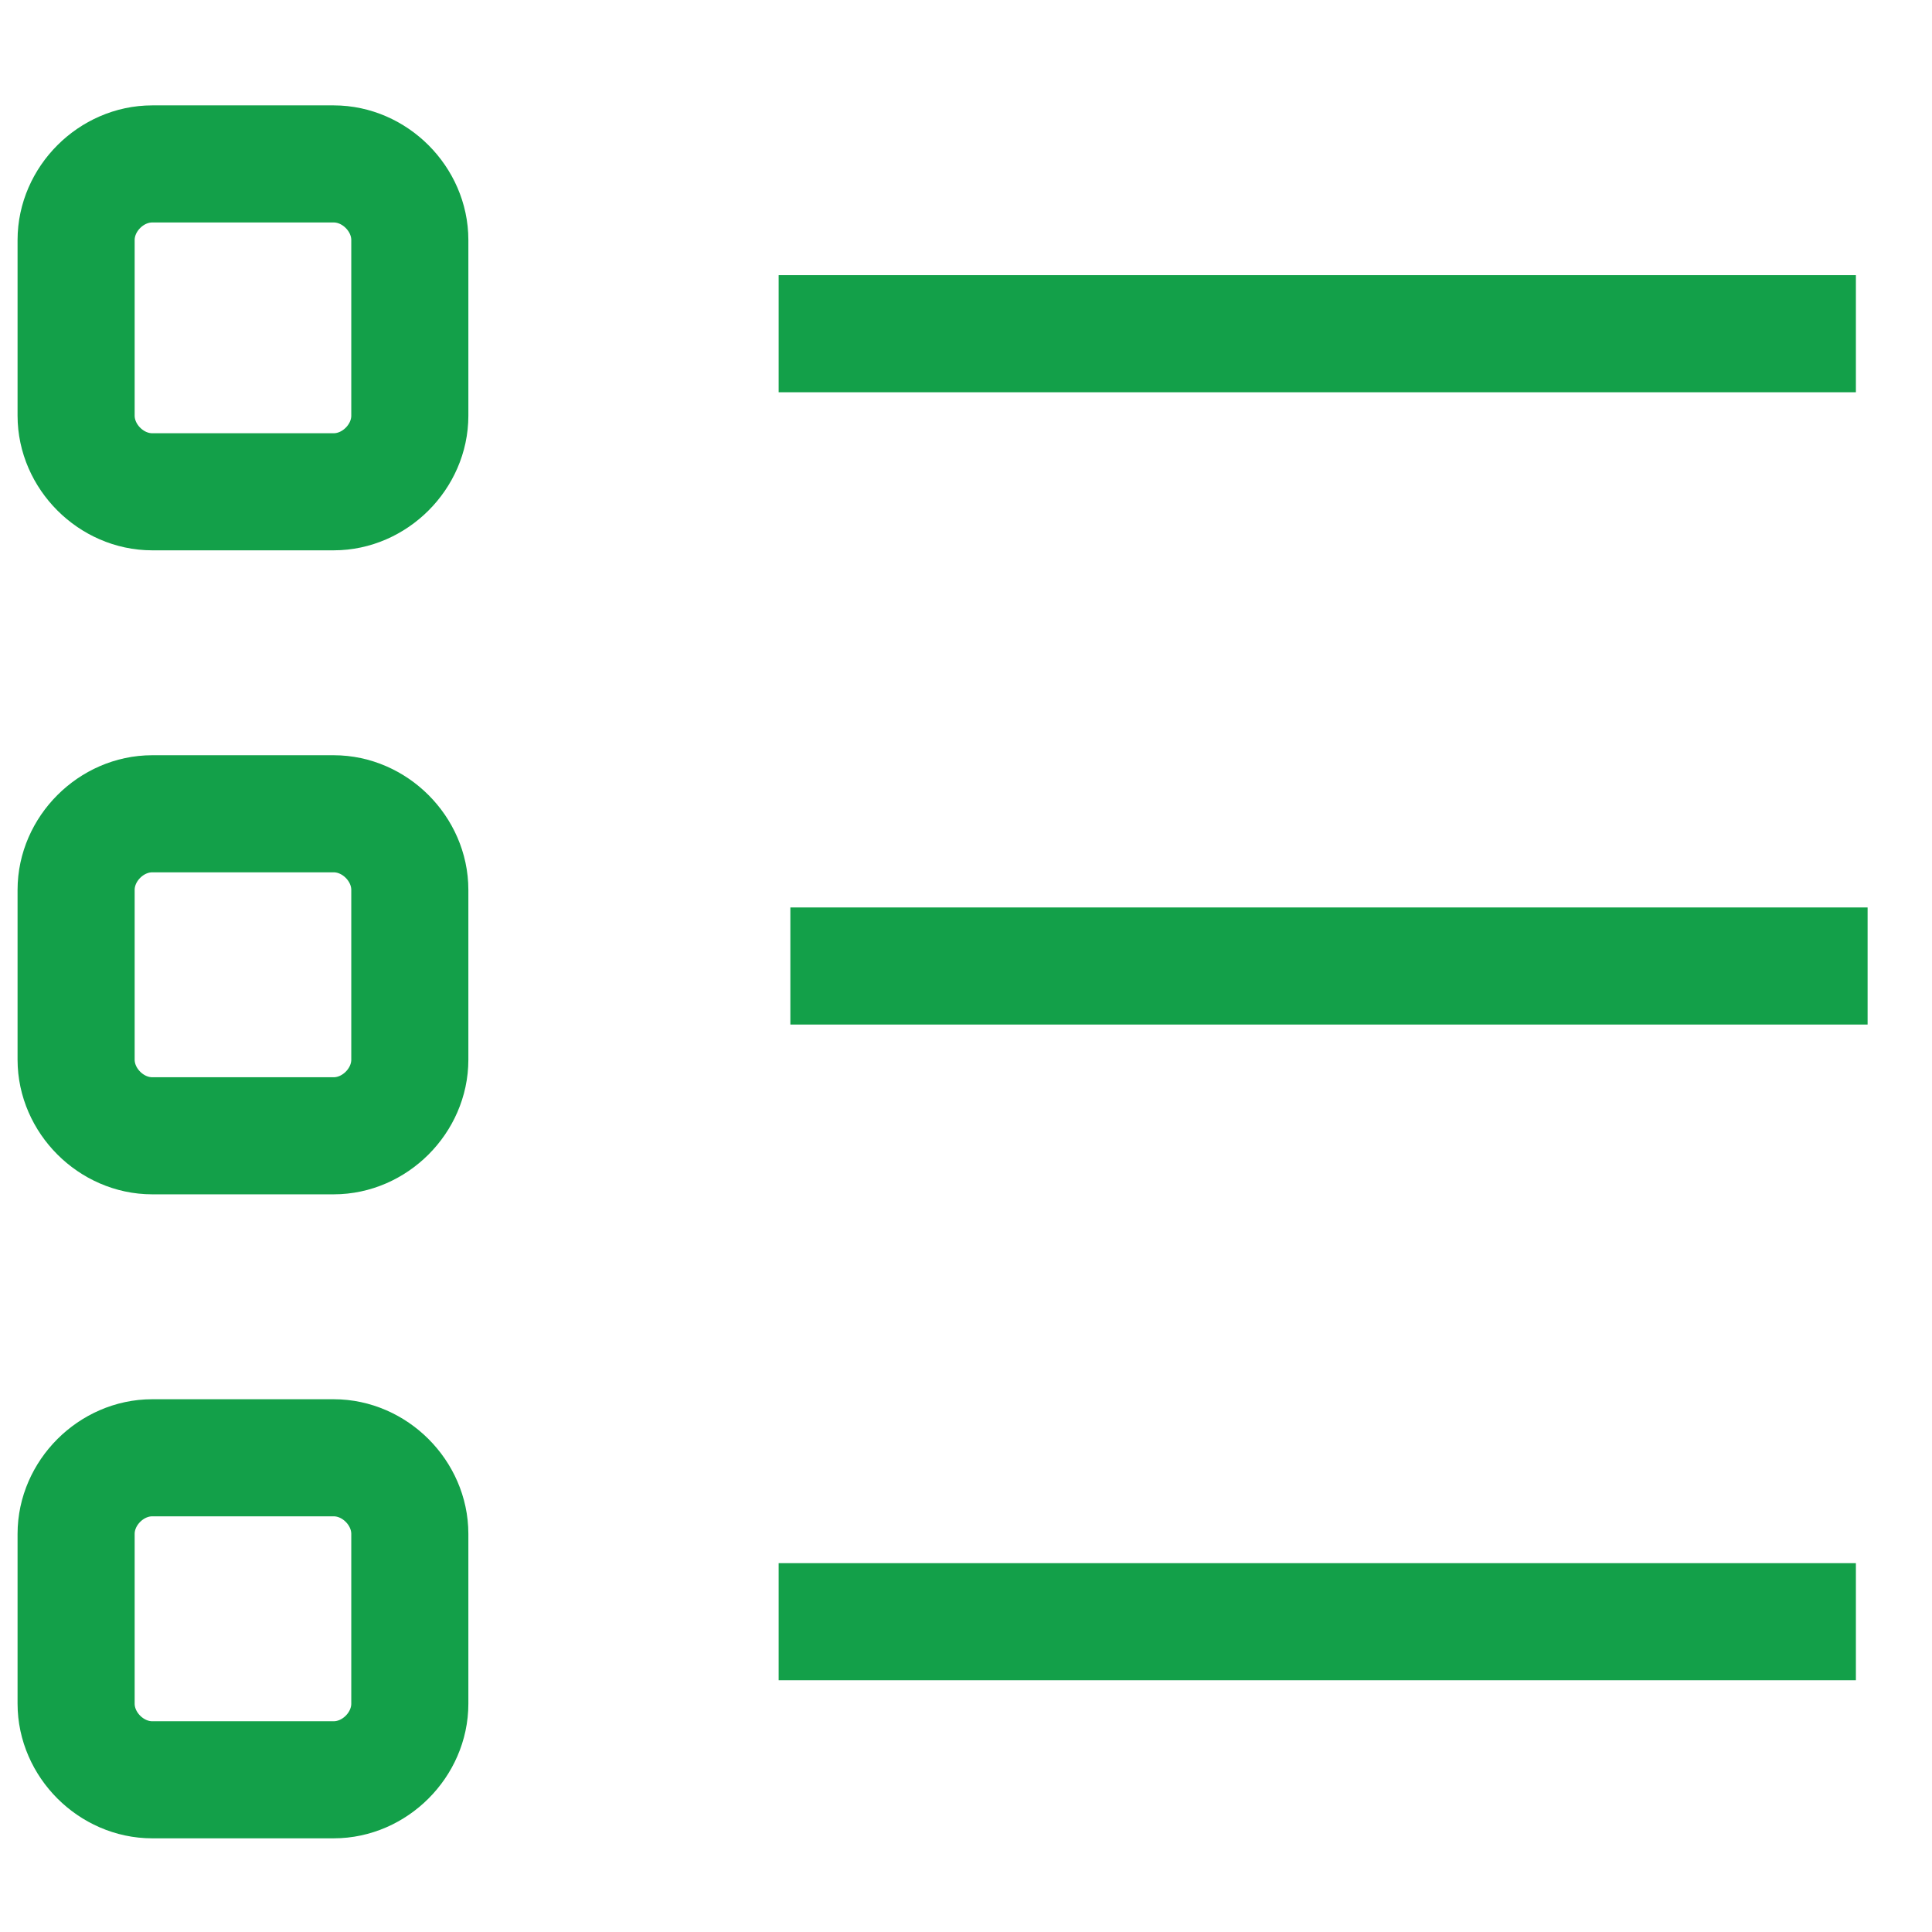 <?xml version="1.0" encoding="utf-8"?>
<!-- Generator: Adobe Illustrator 22.0.1, SVG Export Plug-In . SVG Version: 6.00 Build 0)  -->
<svg version="1.1" id="Layer_1" xmlns="http://www.w3.org/2000/svg" xmlns:xlink="http://www.w3.org/1999/xlink" x="0px" y="0px"
	 viewBox="0 0 33 33" style="enable-background:new 0 0 33 33;" xml:space="preserve">
<style type="text/css">
	.st0{fill:none;stroke:#13A049;stroke-width:2;stroke-miterlimit:10;}
	.st1{fill:none;}
</style>
<path class="st0" d="M7,7.1c0,0.7-0.6,1.3-1.3,1.3H2.6c-0.7,0-1.3-0.6-1.3-1.3v-3c0-0.7,0.6-1.3,1.3-1.3h3.1C6.4,2.8,7,3.4,7,4.1
	V7.1z"/>
<path class="st0" d="M7,18.1c0,0.7-0.6,1.3-1.3,1.3H2.6c-0.7,0-1.3-0.6-1.3-1.3v-2.9c0-0.7,0.6-1.3,1.3-1.3h3.1
	c0.7,0,1.3,0.6,1.3,1.3V18.1z"/>
<path class="st0" d="M7,29.1c0,0.7-0.6,1.3-1.3,1.3H2.6c-0.7,0-1.3-0.6-1.3-1.3v-2.9c0-0.7,0.6-1.3,1.3-1.3h3.1
	c0.7,0,1.3,0.6,1.3,1.3V29.1z"/>
<line class="st0" x1="13.5" y1="16.5" x2="31.9" y2="16.5"/>
<line class="st0" x1="13.3" y1="5.7" x2="31.7" y2="5.7"/>
<line class="st0" x1="13.3" y1="27.7" x2="31.7" y2="27.7"/>
<rect x="-156.2" y="-160.6" class="st1" width="226.4" height="99.3"/>
</svg>
